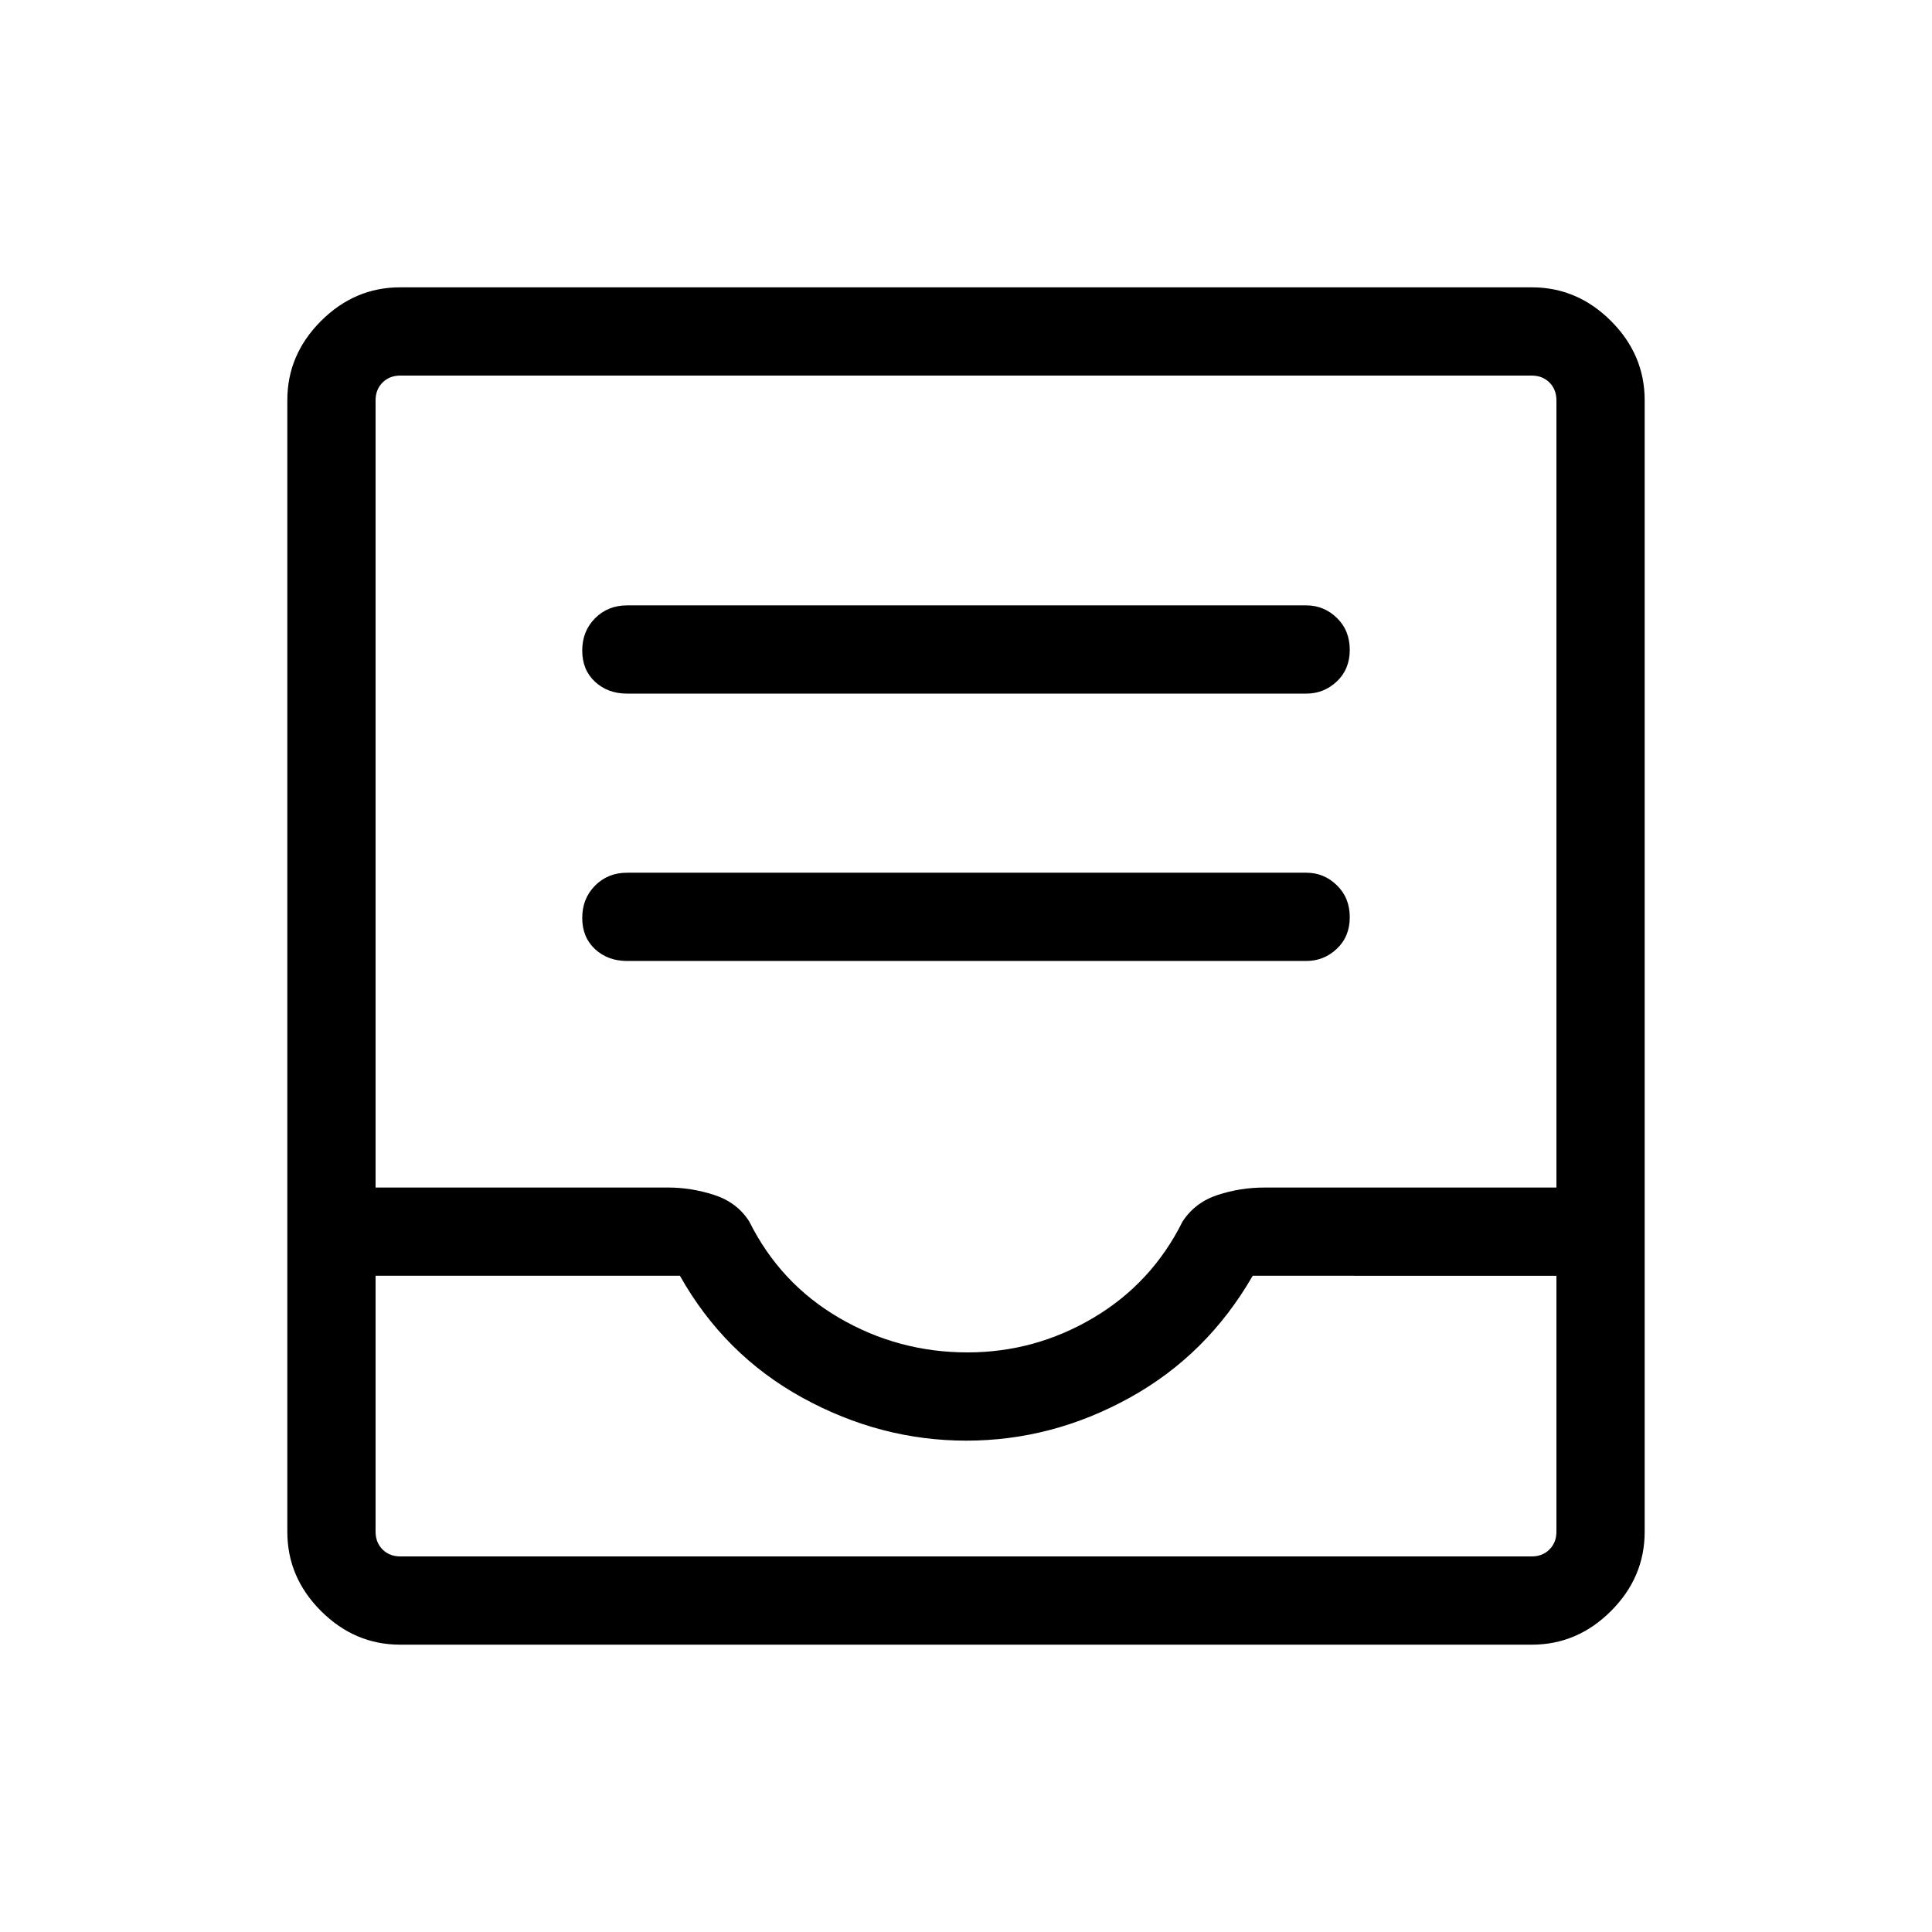 <svg xmlns="http://www.w3.org/2000/svg" height="48" viewBox="0 -960 960 960" width="48"><path d="M311.58-482.5h337.54q8.75 0 15.16-6.07 6.41-6.06 6.41-15.69 0-9.62-6.41-15.85-6.41-6.24-15.16-6.24H311.58q-9.55 0-15.91 6.42-6.36 6.41-6.36 16.04 0 9.62 6.36 15.51 6.36 5.88 15.91 5.88Zm0-132.85h337.54q8.75 0 15.16-6.06 6.41-6.07 6.41-15.69 0-9.63-6.41-15.86-6.41-6.23-15.16-6.23H311.58q-9.55 0-15.91 6.41-6.36 6.41-6.36 16.04 0 9.63 6.36 15.51 6.36 5.88 15.91 5.88ZM198.83-142.77q-22.6 0-39.33-16.73-16.73-16.73-16.73-39.33v-562.34q0-22.6 16.73-39.33 16.73-16.73 39.33-16.73h562.34q22.6 0 39.33 16.73 16.73 16.73 16.73 39.33v562.34q0 22.6-16.73 39.33-16.73 16.73-39.33 16.73H198.83Zm.09-43.85h562.16q5.38 0 8.84-3.46t3.46-8.84v-127.16H622.46q-22.61 39.31-61.17 60.62-38.56 21.31-81.15 21.31-42.6 0-81.39-21.31t-60.9-60.62H186.62v127.16q0 5.38 3.46 8.84t8.84 3.46ZM480.74-288q33.57 0 62.59-17.21 29.02-17.21 44.28-47.83 6.2-9.5 17.43-13.19 11.23-3.69 23.35-3.69h144.99v-391.16q0-5.38-3.46-8.84t-8.84-3.46H198.92q-5.38 0-8.84 3.46t-3.46 8.84v391.16h145.37q11.55 0 22.91 3.69 11.37 3.69 17.41 13.19 15.34 30.81 44.73 47.93Q446.42-288 480.74-288ZM198.92-186.62h-12.3 586.76H198.92Z"/></svg>